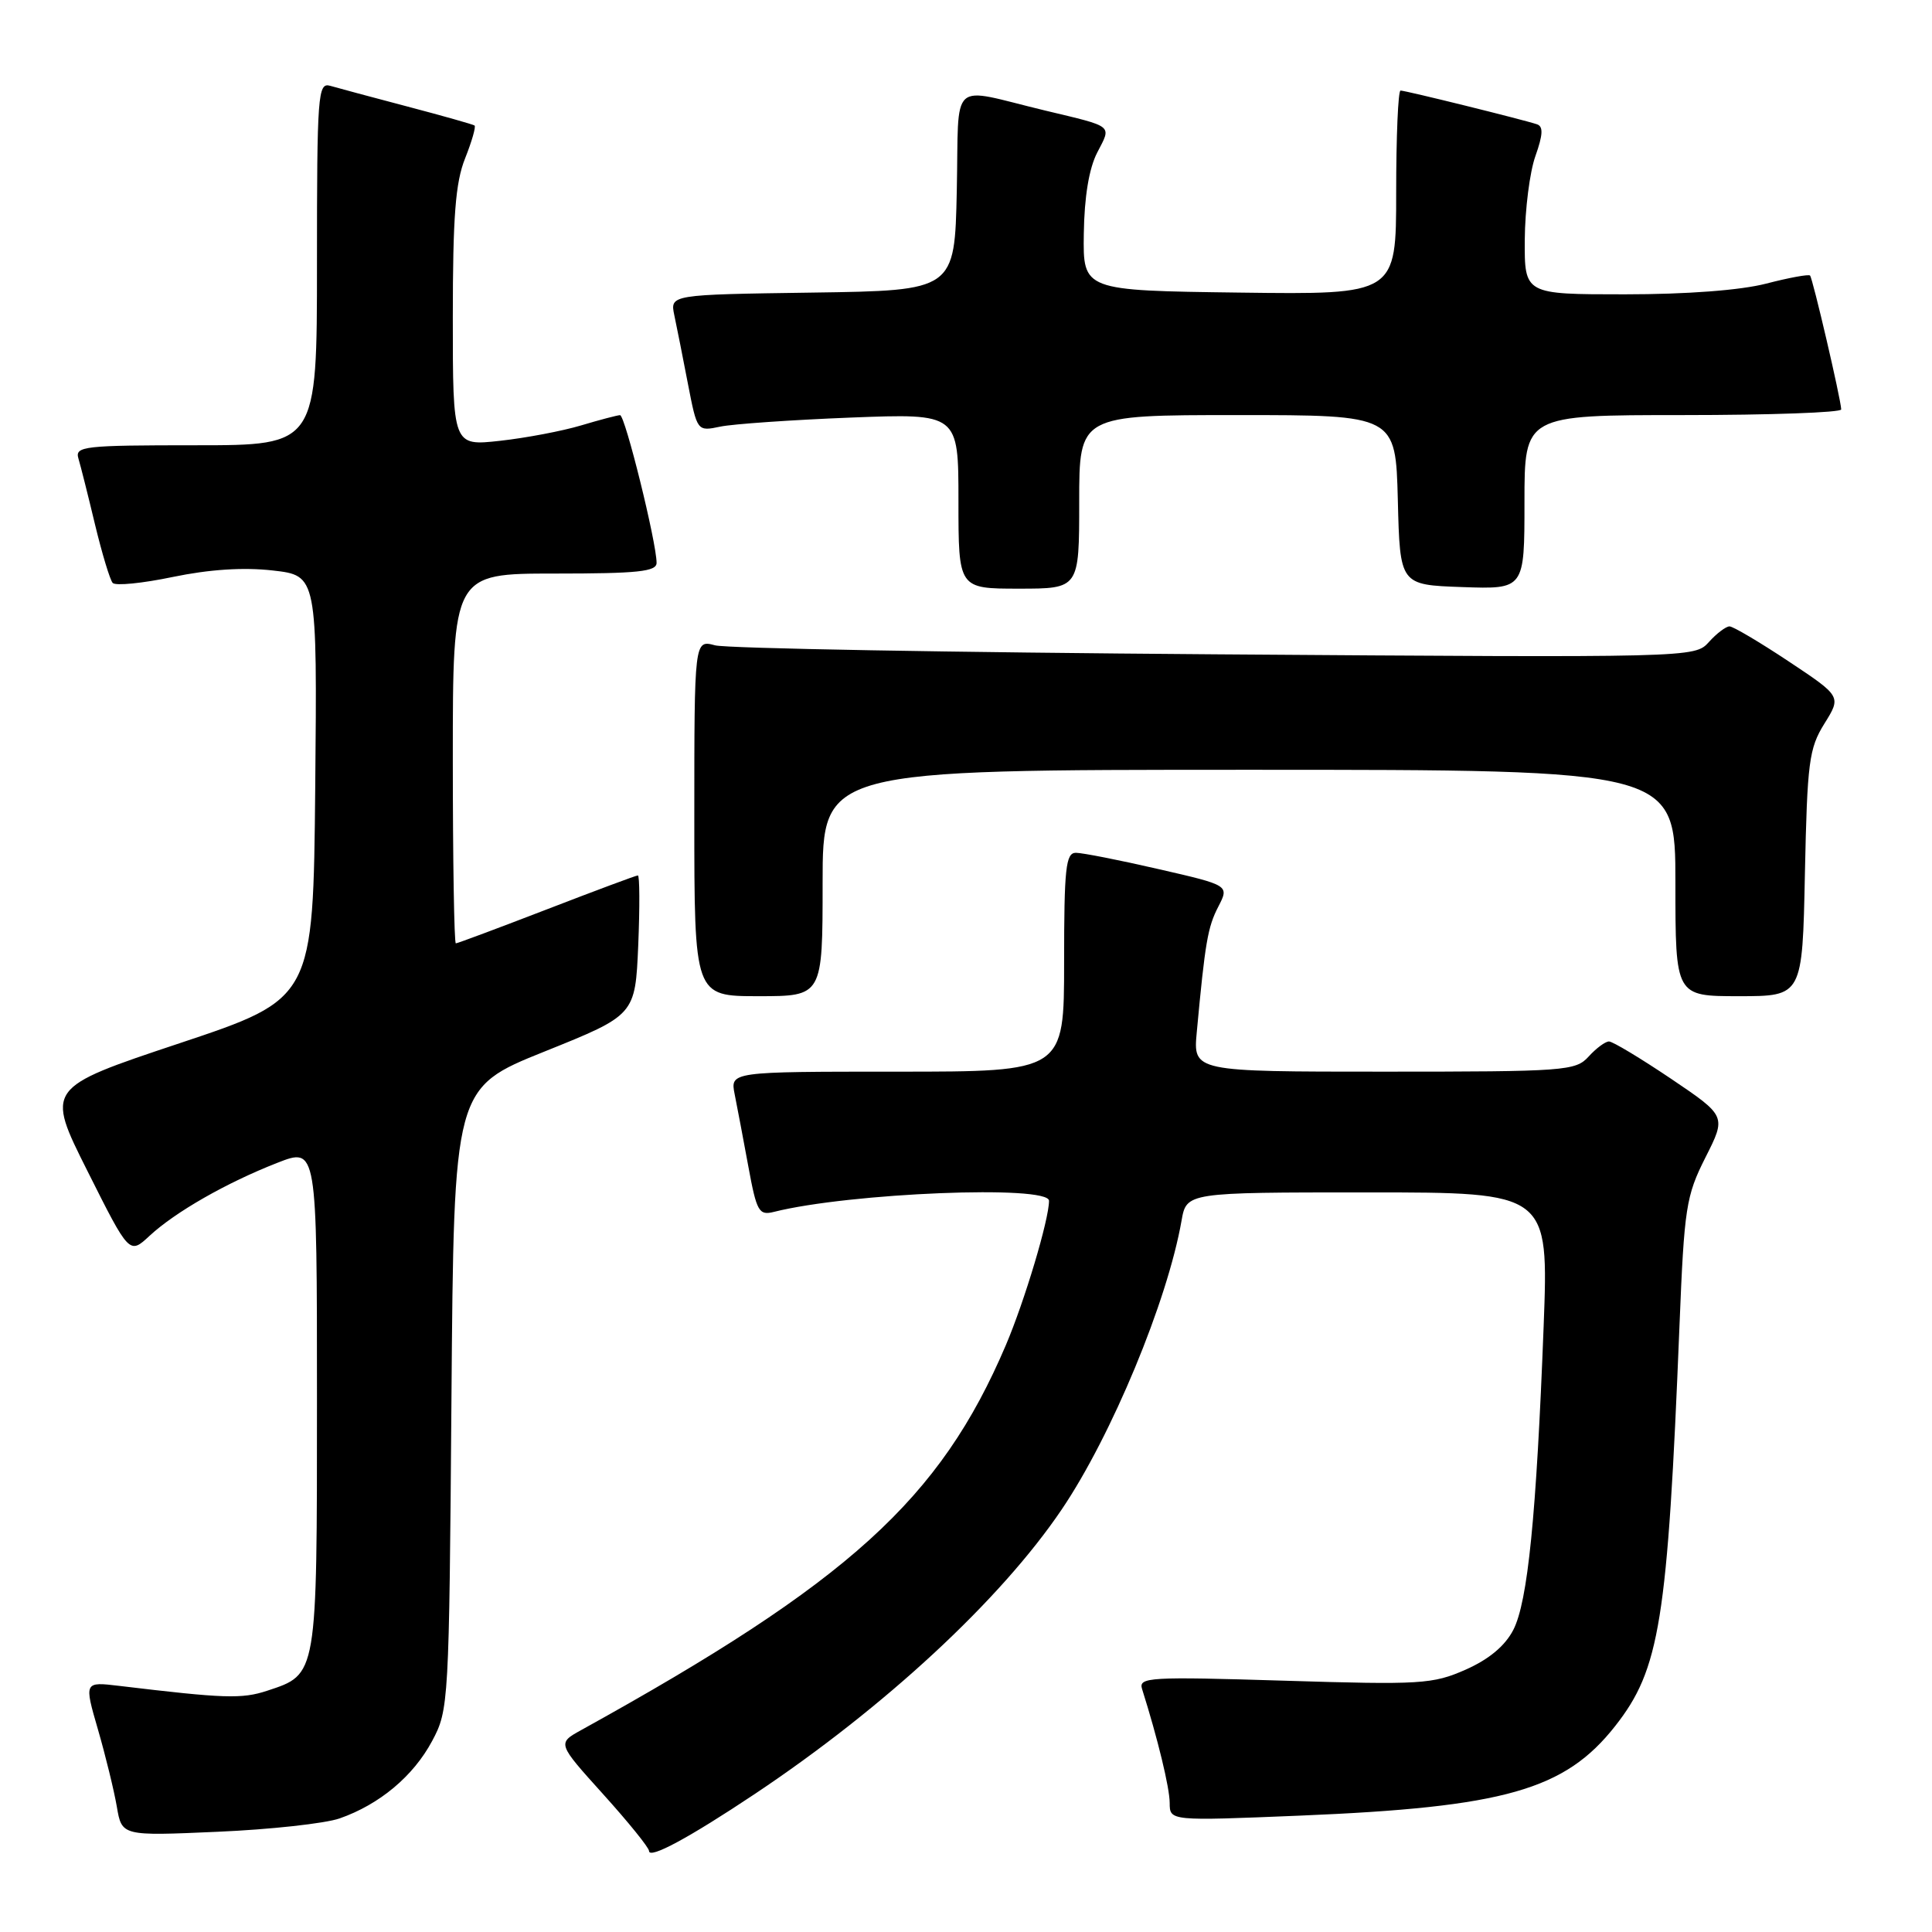 <?xml version="1.0" encoding="UTF-8" standalone="no"?>
<!DOCTYPE svg PUBLIC "-//W3C//DTD SVG 1.1//EN" "http://www.w3.org/Graphics/SVG/1.1/DTD/svg11.dtd" >
<svg xmlns="http://www.w3.org/2000/svg" xmlns:xlink="http://www.w3.org/1999/xlink" version="1.1" viewBox="0 0 256 256">
 <g >
 <path fill="currentColor"
d=" M 100.00 237.72 C 117.21 226.24 132.61 211.97 140.69 200.00 C 147.29 190.24 154.69 172.41 156.56 161.75 C 157.22 158.00 157.22 158.00 181.22 158.00 C 205.21 158.00 205.21 158.00 204.54 175.75 C 203.58 200.85 202.44 212.24 200.52 215.97 C 199.42 218.10 197.29 219.87 194.20 221.24 C 189.84 223.16 188.28 223.26 170.17 222.70 C 152.26 222.15 150.84 222.24 151.33 223.80 C 153.41 230.39 154.98 236.86 154.99 238.90 C 155.00 241.29 155.00 241.29 172.25 240.58 C 199.36 239.46 207.35 237.19 214.02 228.71 C 219.94 221.18 220.96 214.84 222.54 175.67 C 223.17 159.99 223.41 158.47 225.98 153.37 C 228.75 147.89 228.75 147.89 221.42 142.94 C 217.39 140.23 213.69 138.00 213.20 138.00 C 212.71 138.00 211.50 138.90 210.50 140.00 C 208.78 141.90 207.42 142.00 183.39 142.00 C 158.09 142.00 158.09 142.00 158.58 136.75 C 159.68 124.88 160.03 122.84 161.43 120.14 C 162.89 117.31 162.89 117.31 153.51 115.16 C 148.35 113.97 143.42 113.00 142.56 113.00 C 141.22 113.00 141.00 115.02 141.00 127.50 C 141.00 142.00 141.00 142.00 118.88 142.00 C 96.75 142.00 96.75 142.00 97.35 145.01 C 97.68 146.67 98.50 150.97 99.16 154.57 C 100.26 160.56 100.56 161.08 102.55 160.58 C 112.58 158.06 139.00 156.99 139.00 159.11 C 139.00 161.60 135.77 172.39 133.28 178.24 C 124.56 198.69 112.49 209.63 77.00 229.25 C 73.84 231.00 73.84 231.00 79.92 237.74 C 83.26 241.44 86.00 244.83 86.00 245.26 C 86.00 246.38 91.29 243.53 100.00 237.72 Z  M 45.00 240.95 C 50.29 239.10 54.77 235.35 57.26 230.69 C 59.46 226.58 59.51 225.76 59.82 185.33 C 60.14 144.16 60.14 144.16 72.16 139.33 C 84.17 134.50 84.17 134.50 84.57 125.25 C 84.78 120.16 84.76 116.00 84.52 116.00 C 84.28 116.00 78.85 118.03 72.45 120.50 C 66.04 122.97 60.62 125.00 60.40 125.00 C 60.18 125.00 60.00 113.97 60.00 100.50 C 60.00 76.00 60.00 76.00 73.50 76.00 C 84.52 76.00 87.00 75.74 87.00 74.58 C 87.00 71.89 82.82 55.00 82.16 55.01 C 81.80 55.02 79.47 55.63 77.00 56.37 C 74.53 57.11 69.69 58.03 66.25 58.41 C 60.00 59.10 60.00 59.10 60.00 42.07 C 60.00 28.68 60.35 24.17 61.63 20.98 C 62.52 18.74 63.08 16.79 62.88 16.63 C 62.67 16.48 58.67 15.35 54.00 14.12 C 49.33 12.89 44.71 11.65 43.75 11.37 C 42.12 10.90 42.00 12.48 42.00 34.93 C 42.00 59.00 42.00 59.00 25.93 59.00 C 11.10 59.00 9.91 59.13 10.39 60.75 C 10.68 61.71 11.67 65.65 12.59 69.50 C 13.52 73.35 14.57 76.83 14.93 77.24 C 15.29 77.65 18.88 77.29 22.90 76.45 C 27.72 75.45 32.24 75.15 36.13 75.59 C 42.03 76.26 42.03 76.26 41.77 104.30 C 41.50 132.33 41.50 132.33 23.78 138.24 C 6.06 144.15 6.06 144.15 11.60 155.19 C 17.14 166.24 17.14 166.24 19.82 163.75 C 23.22 160.60 30.00 156.72 36.75 154.08 C 42.00 152.03 42.00 152.03 42.00 185.29 C 42.00 222.23 42.07 221.83 35.41 224.03 C 32.05 225.14 29.73 225.06 15.82 223.39 C 11.14 222.83 11.14 222.83 12.98 229.17 C 13.99 232.65 15.11 237.25 15.48 239.39 C 16.14 243.28 16.14 243.28 28.82 242.72 C 35.79 242.42 43.08 241.62 45.00 240.95 Z  M 109.00 117.00 C 109.00 102.00 109.00 102.00 165.50 102.00 C 222.00 102.00 222.00 102.00 222.00 117.00 C 222.00 132.00 222.00 132.00 230.41 132.00 C 238.83 132.00 238.83 132.00 239.16 115.75 C 239.47 100.98 239.70 99.17 241.74 95.89 C 243.99 92.28 243.99 92.28 237.01 87.64 C 233.17 85.09 229.64 83.00 229.17 83.00 C 228.70 83.00 227.46 83.93 226.43 85.08 C 224.56 87.15 224.34 87.15 161.03 86.70 C 126.09 86.45 96.26 85.92 94.75 85.51 C 92.00 84.77 92.00 84.77 92.00 108.38 C 92.00 132.00 92.00 132.00 100.50 132.00 C 109.00 132.00 109.00 132.00 109.00 117.00 Z  M 143.00 66.50 C 143.00 55.00 143.00 55.00 163.97 55.00 C 184.93 55.00 184.93 55.00 185.22 66.25 C 185.50 77.50 185.50 77.50 193.75 77.79 C 202.00 78.08 202.00 78.08 202.00 66.54 C 202.00 55.00 202.00 55.00 223.00 55.00 C 234.55 55.00 243.99 54.66 243.97 54.25 C 243.93 52.90 240.19 36.86 239.84 36.51 C 239.65 36.32 237.04 36.80 234.03 37.58 C 230.64 38.46 223.51 39.00 215.28 39.00 C 202.00 39.00 202.00 39.00 202.04 31.75 C 202.07 27.76 202.70 22.78 203.45 20.68 C 204.45 17.86 204.51 16.76 203.66 16.47 C 201.89 15.87 186.25 12.00 185.58 12.00 C 185.26 12.00 185.00 18.08 185.00 25.52 C 185.00 39.04 185.00 39.04 164.25 38.77 C 143.50 38.50 143.50 38.50 143.61 30.97 C 143.68 26.07 144.30 22.32 145.39 20.21 C 147.29 16.53 147.69 16.85 138.50 14.65 C 125.57 11.55 127.10 10.16 126.78 25.24 C 126.50 38.50 126.50 38.50 107.64 38.77 C 88.78 39.04 88.78 39.04 89.35 41.77 C 89.67 43.27 90.48 47.35 91.15 50.84 C 92.38 57.17 92.38 57.17 95.44 56.53 C 97.12 56.18 104.91 55.64 112.75 55.33 C 127.00 54.78 127.00 54.78 127.00 66.39 C 127.00 78.00 127.00 78.00 135.00 78.00 C 143.00 78.00 143.00 78.00 143.00 66.50 Z "/>
</g>
</svg>